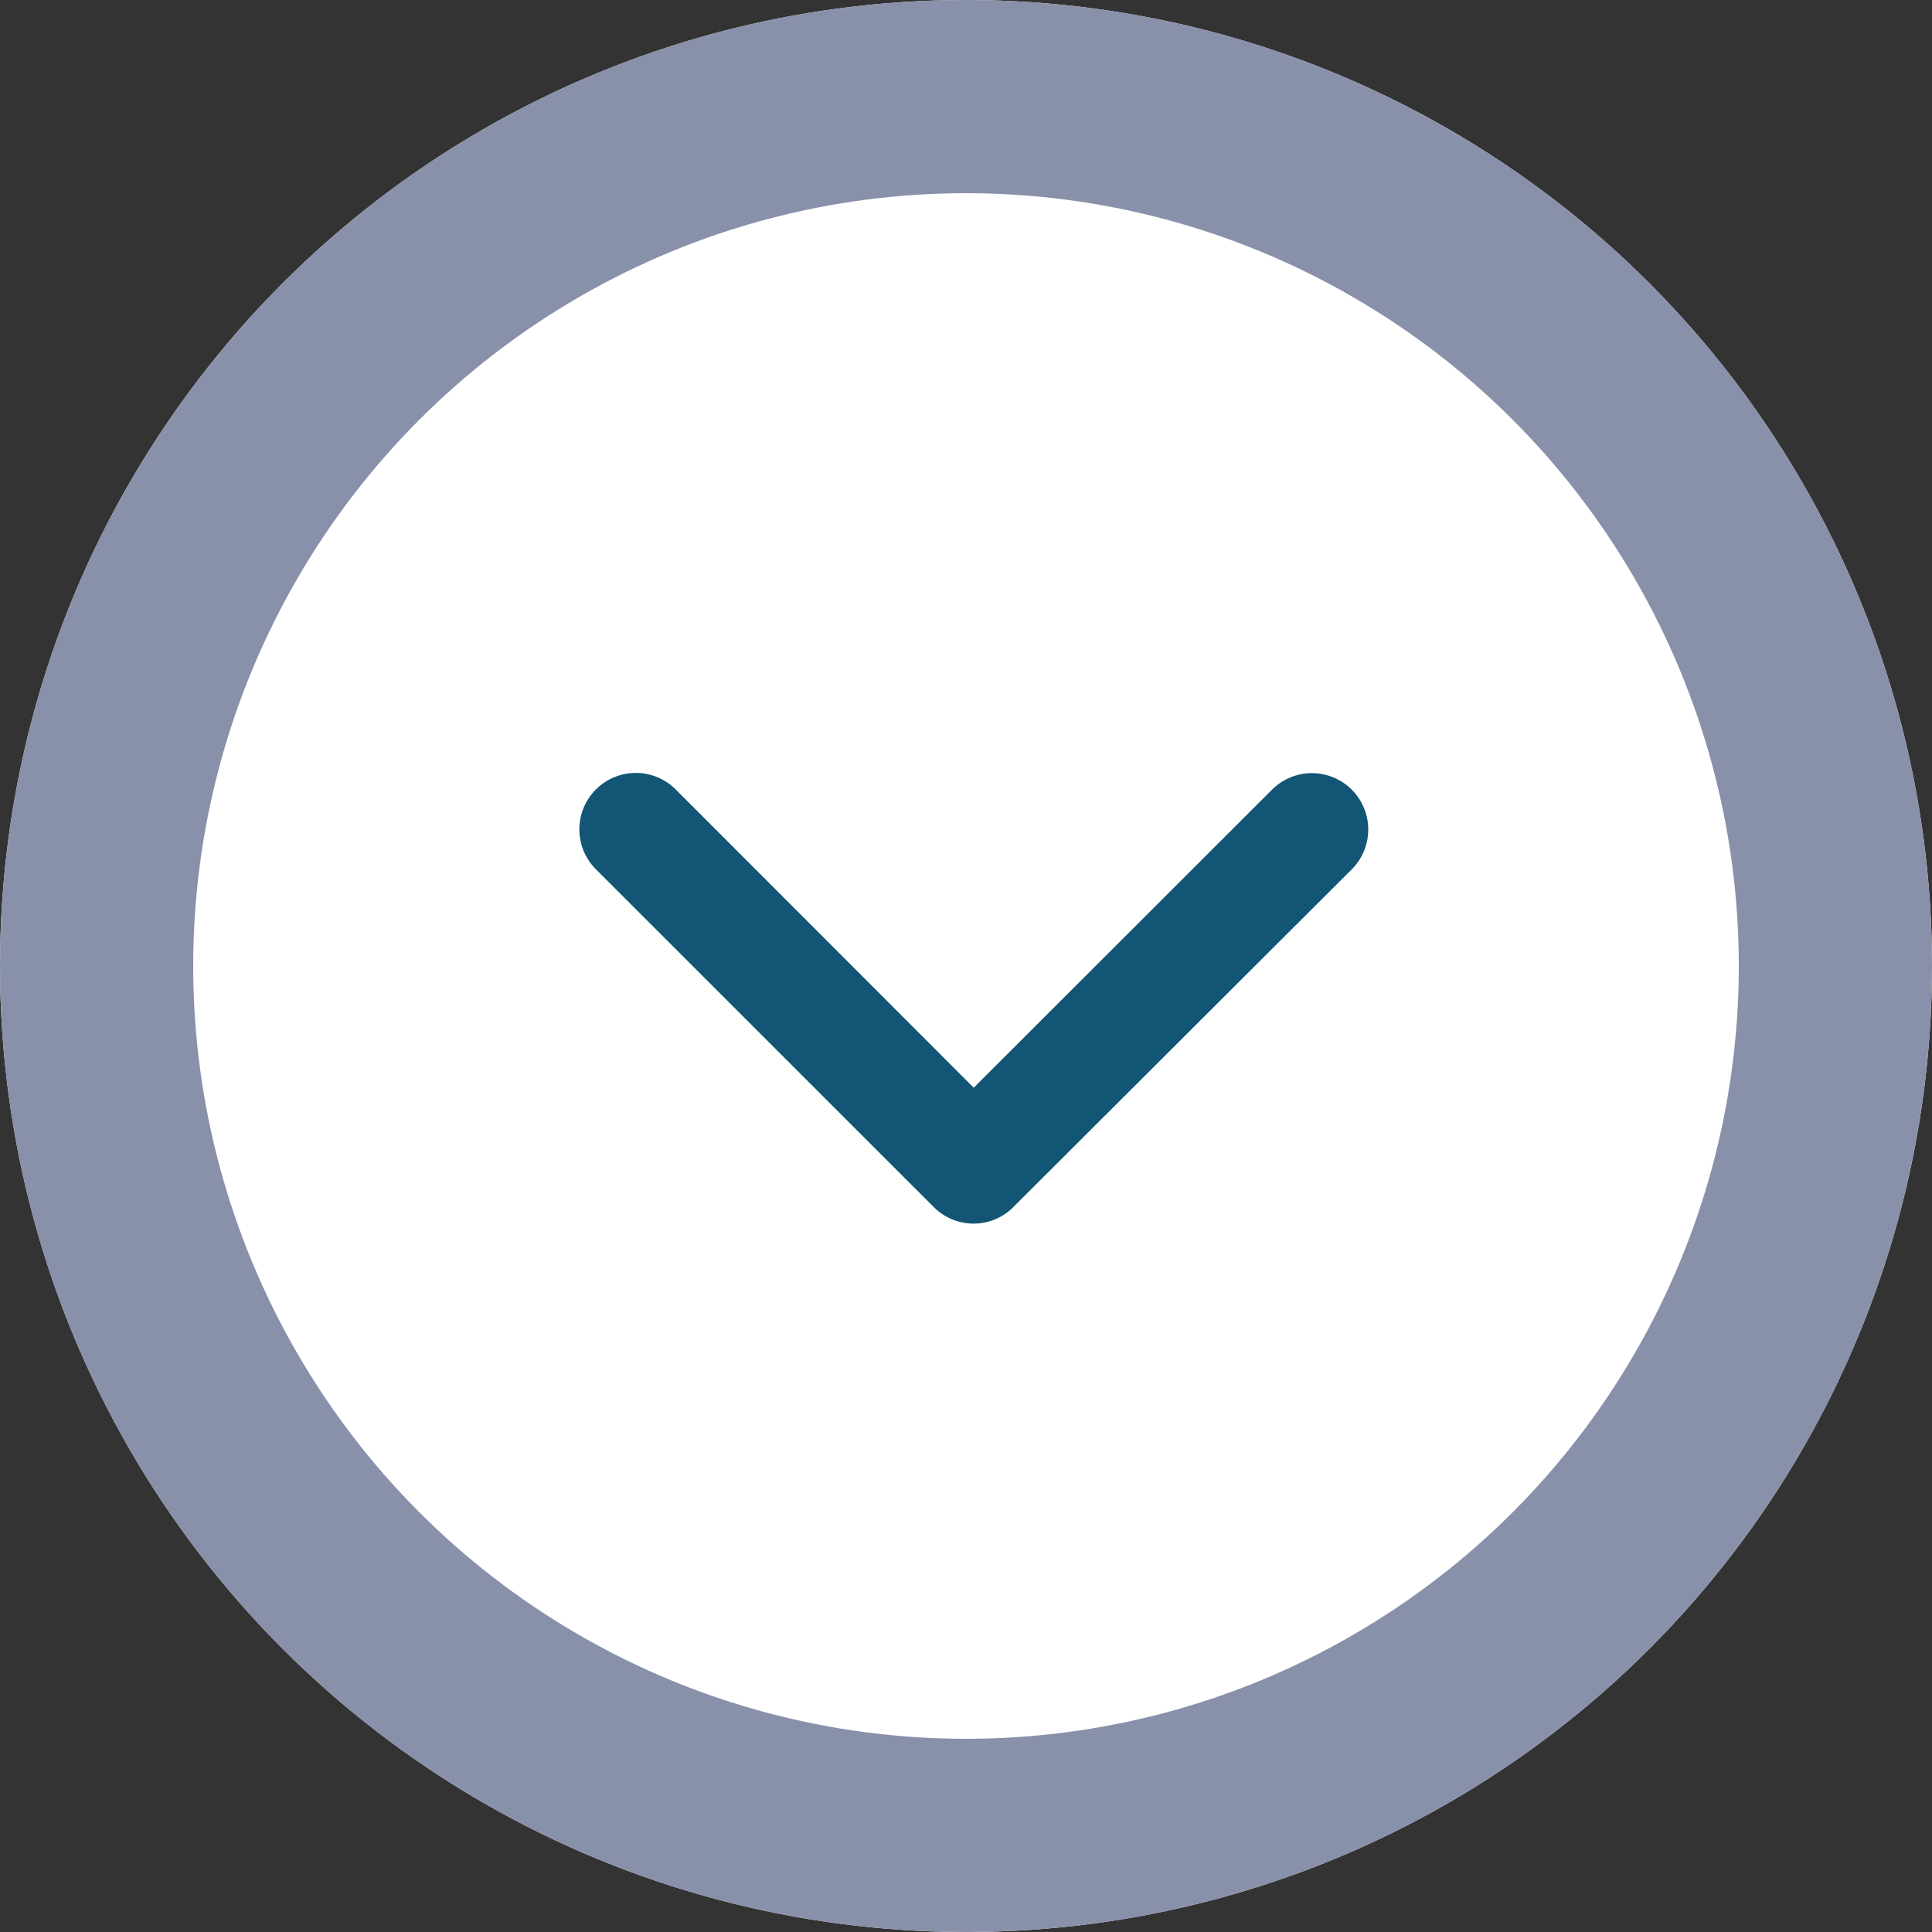 <svg xmlns="http://www.w3.org/2000/svg" width="30" height="30" viewBox="0 0 30 30"><rect x="0" y="0" width="30" height="30" fill="#333333" stroke="none"/><defs><style>.a{fill:#fff;stroke:#8990aa;stroke-width:3px;}.b{fill:#125575;}.c{stroke:none;}.d{fill:none;}</style></defs><g transform="translate(-907 -1040)"><g class="a" transform="translate(907 1040)"><circle class="c" cx="15" cy="15" r="15"/><circle class="d" cx="15" cy="15" r="13.5"/></g><path class="b" d="M6.124,2.11l4.629,4.633A.875.875,0,0,0,11.989,5.5L6.743.255A.873.873,0,0,0,5.537.229L.255,5.5A.875.875,0,0,0,1.491,6.739Z" transform="translate(928.244 1059) rotate(180)"/></g></svg>